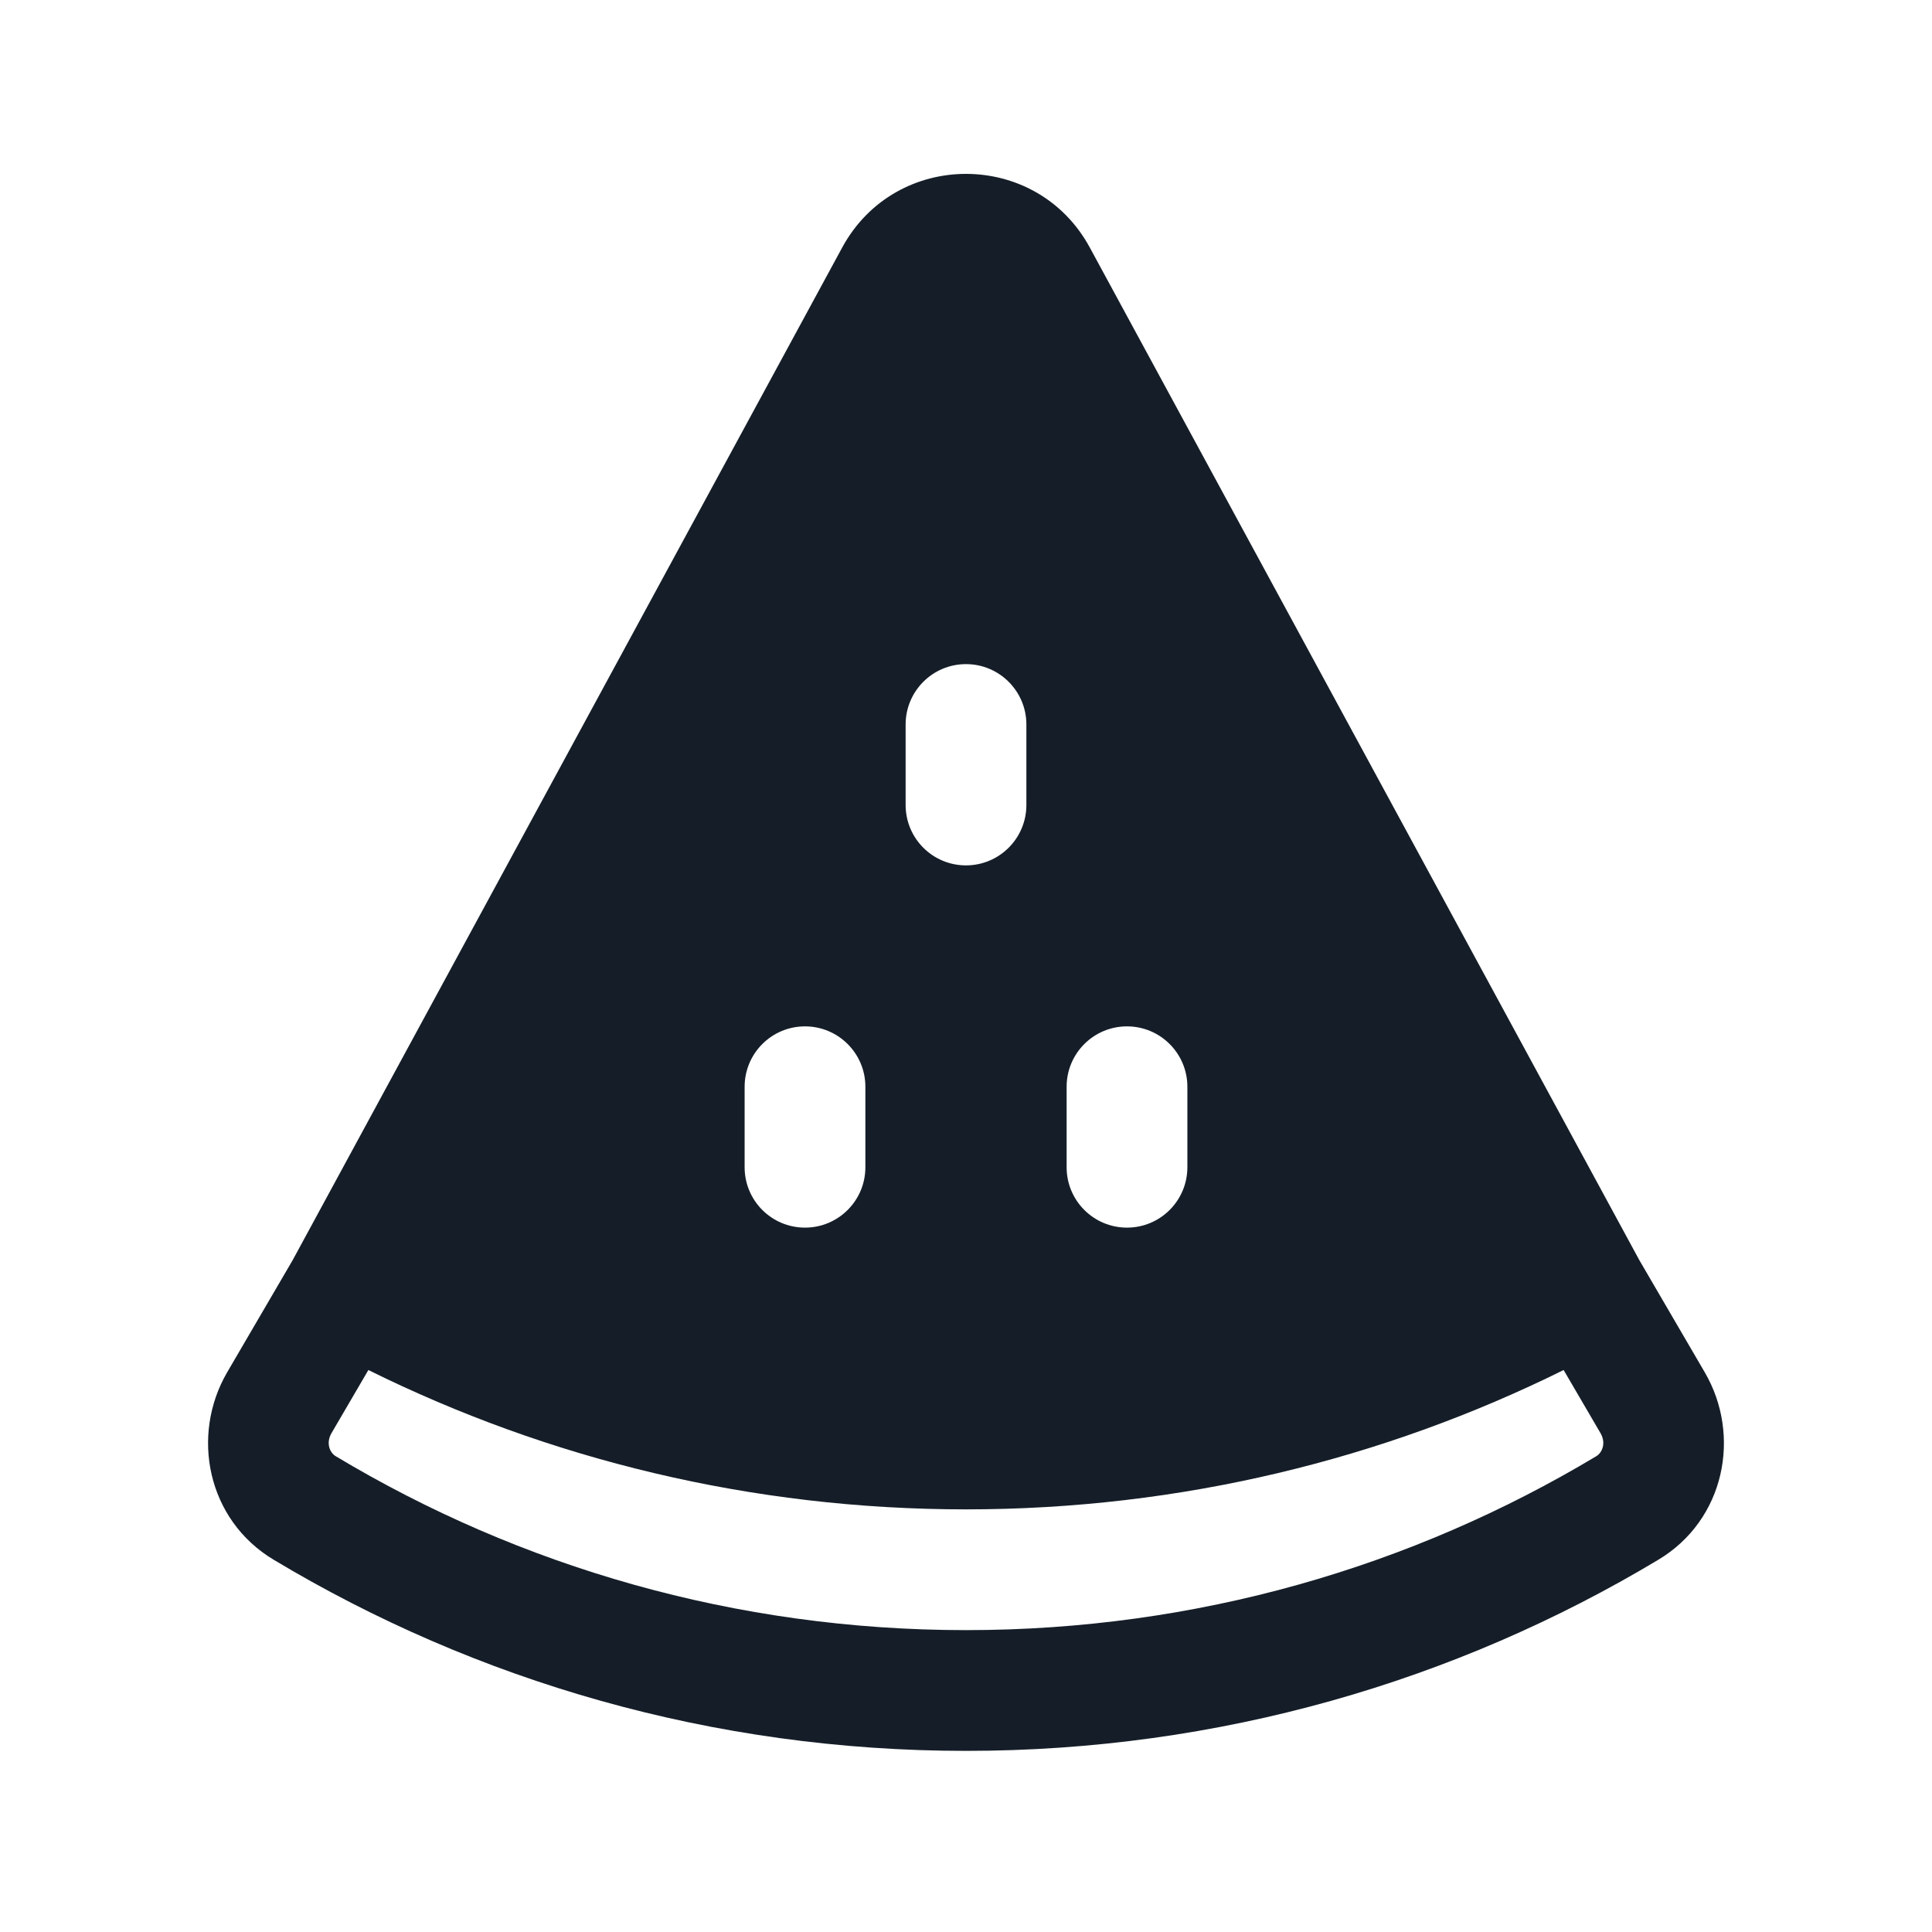 <svg xmlns="http://www.w3.org/2000/svg" viewBox="0 0 24 24">
  <defs/>
  <path fill="#151E28" d="M10.462,3.075 C11.124,1.855 12.876,1.855 13.538,3.075 L20.365,15.655 L21.177,17.047 C21.635,17.831 21.427,18.881 20.6,19.376 C18.086,20.884 15.143,21.75 12,21.75 C8.857,21.75 5.914,20.884 3.4,19.376 C2.573,18.881 2.365,17.831 2.822,17.047 L3.635,15.655 Z M12,18.75 C9.335,18.75 6.814,18.127 4.576,17.019 L4.118,17.803 C4.046,17.927 4.097,18.046 4.171,18.09 C6.459,19.462 9.136,20.25 12,20.25 C14.864,20.25 17.541,19.462 19.829,18.09 C19.903,18.046 19.954,17.927 19.882,17.803 L19.424,17.019 C17.186,18.127 14.665,18.75 12,18.75 Z M12,8.25 C11.585,8.25 11.25,8.586 11.25,9 L11.25,10 C11.25,10.414 11.585,10.75 12,10.75 C12.414,10.75 12.75,10.414 12.75,10 L12.75,9 C12.75,8.586 12.414,8.25 12,8.25 Z M14,12.75 C13.585,12.75 13.25,13.086 13.25,13.5 L13.25,14.5 C13.25,14.914 13.585,15.25 14,15.25 C14.414,15.25 14.75,14.914 14.75,14.5 L14.75,13.5 C14.75,13.086 14.414,12.75 14,12.75 Z M10,12.75 C9.585,12.75 9.25,13.086 9.25,13.5 L9.25,14.5 C9.25,14.914 9.585,15.25 10,15.25 C10.414,15.25 10.75,14.914 10.75,14.5 L10.75,13.5 C10.75,13.086 10.414,12.75 10,12.75 Z"/>
</svg>

